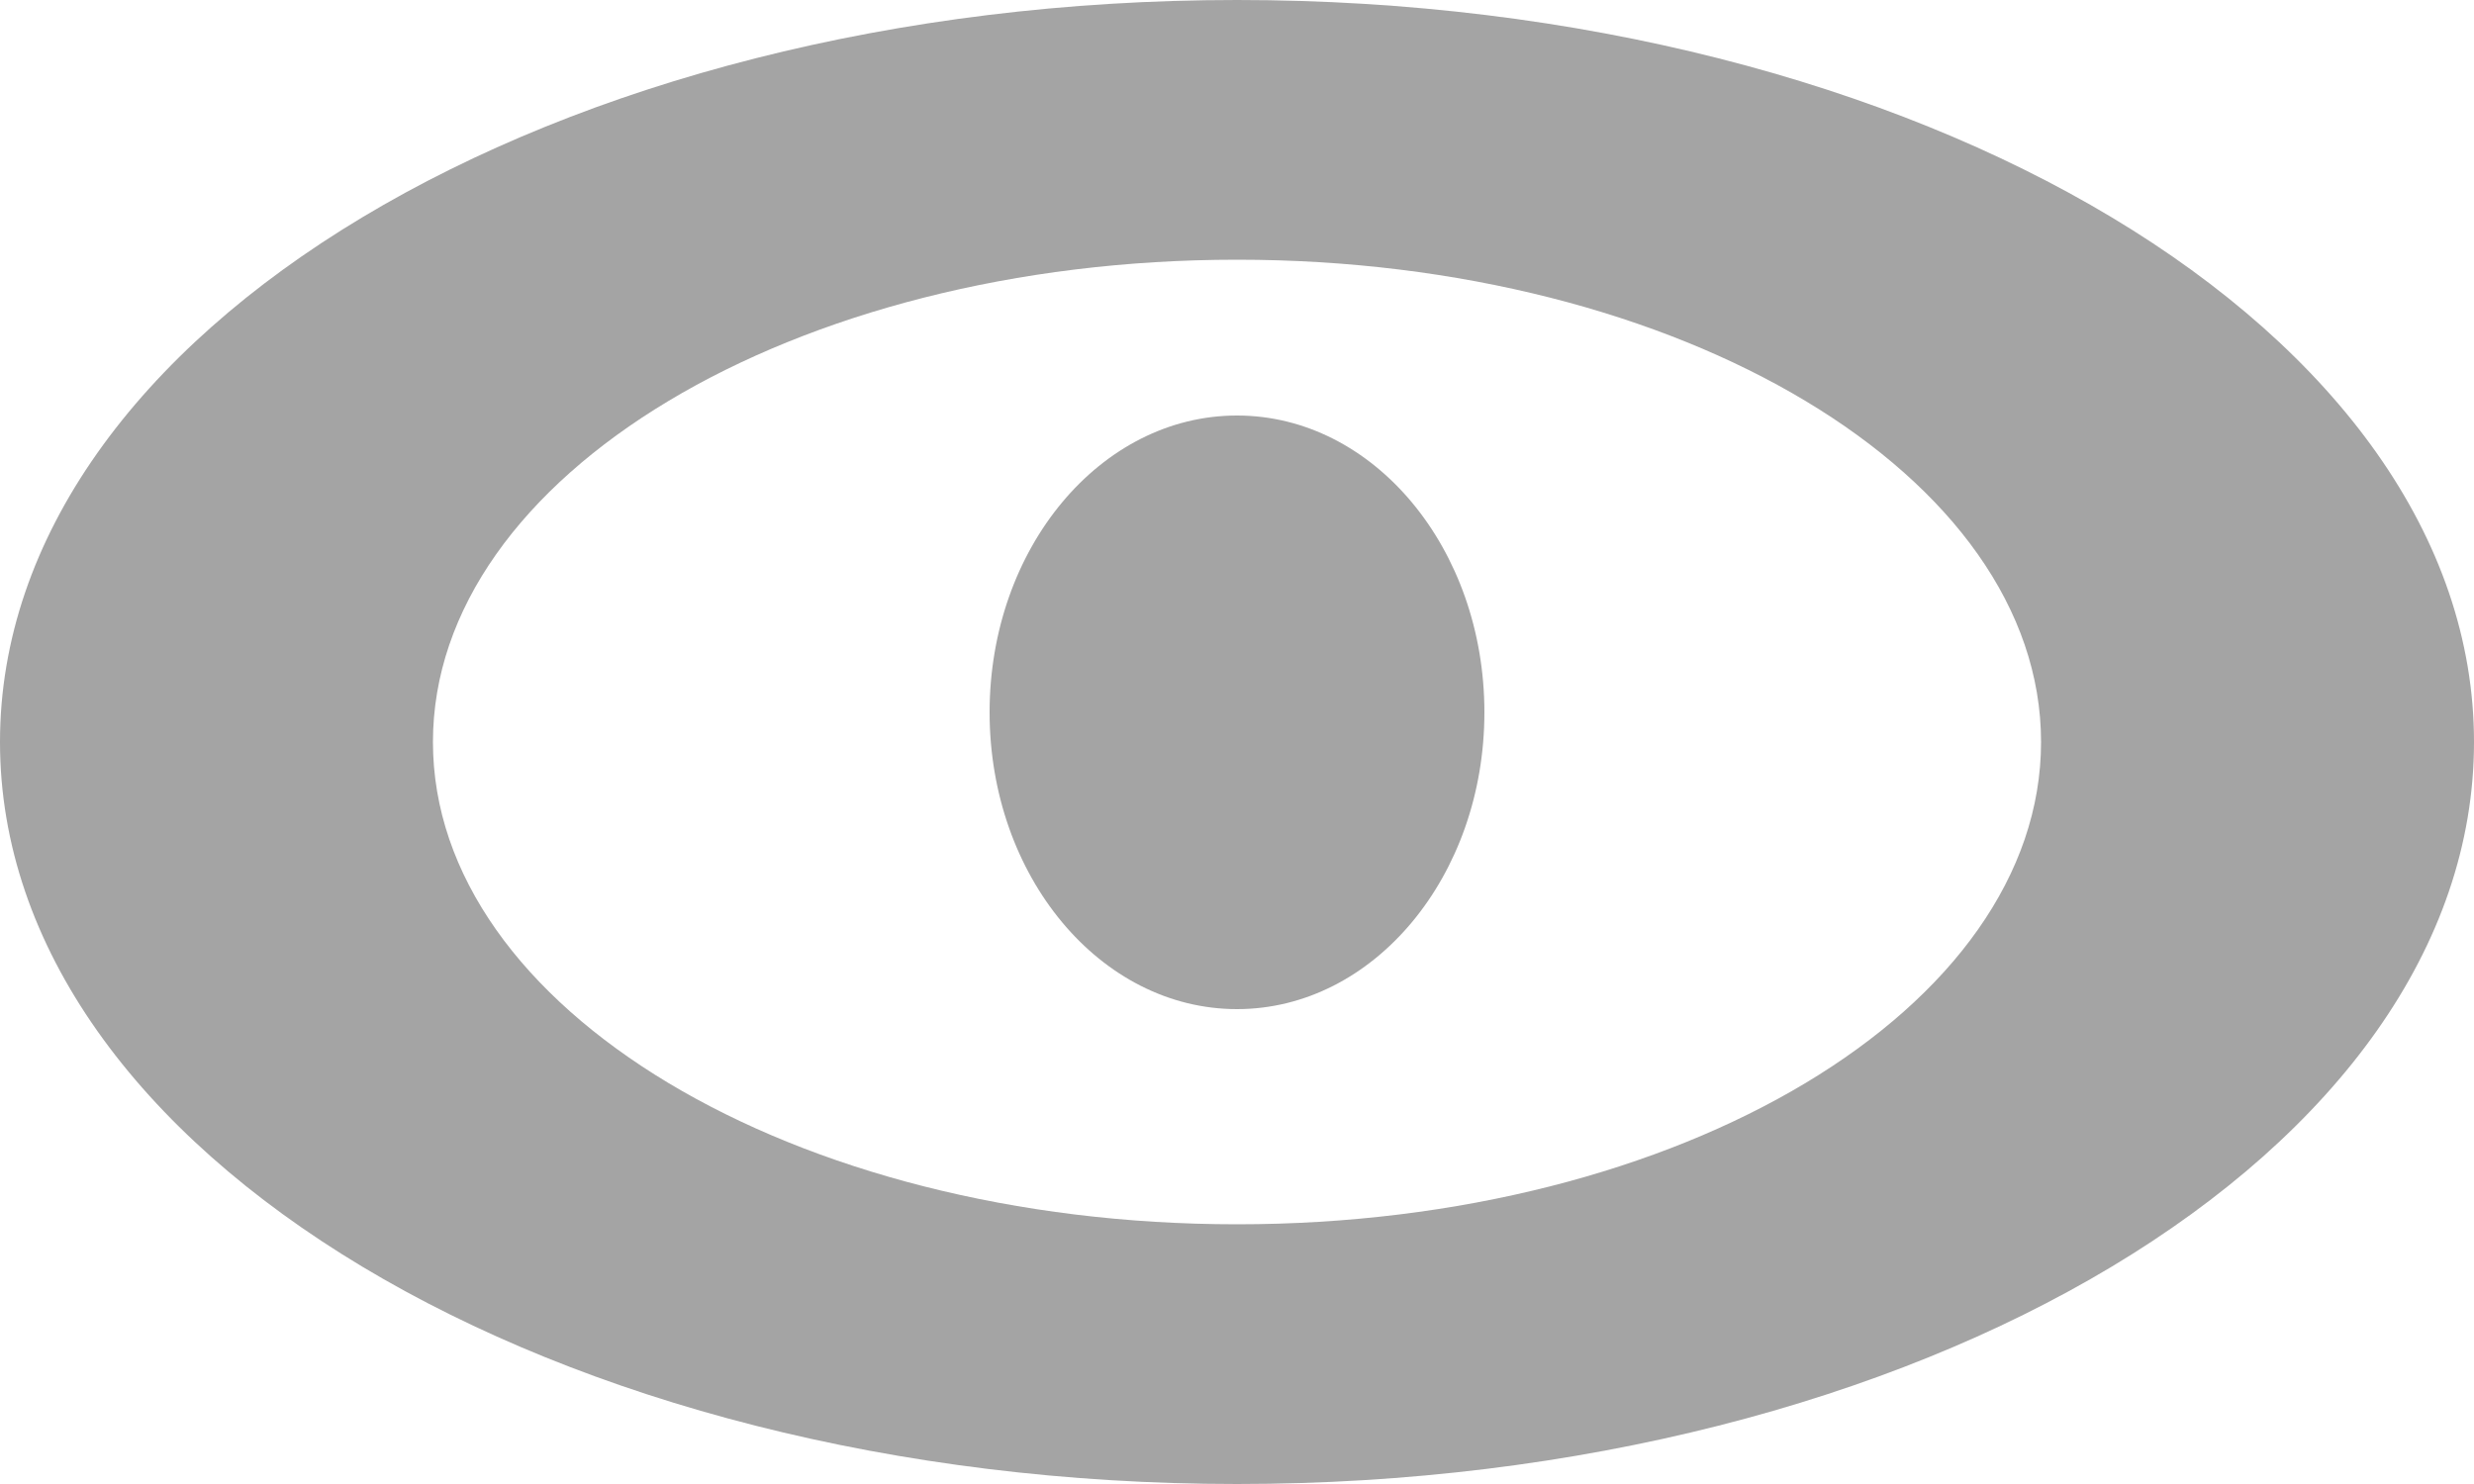 <svg width="25" height="15" viewBox="0 0 25 15" fill="none" xmlns="http://www.w3.org/2000/svg">
<g clip-path="url(#clip0_1_2)">
<path d="M25 7.5C25 11.642 19.404 15 12.5 15C5.596 15 0 11.642 0 7.5C0 3.358 5.596 0 12.5 0C19.404 0 25 3.358 25 7.5ZM4.375 7.5C4.375 10.192 8.013 12.375 12.5 12.375C16.987 12.375 20.625 10.192 20.625 7.5C20.625 4.808 16.987 2.625 12.5 2.625C8.013 2.625 4.375 4.808 4.375 7.5Z" fill="#A4A4A4"/>
<ellipse cx="12.5" cy="7.2" rx="2.5" ry="3" fill="#A4A4A4"/>
</g>
<defs>
<clipPath id="clip0_1_2">
<rect width="25" height="15" fill="white"/>
</clipPath>
</defs>
</svg>
